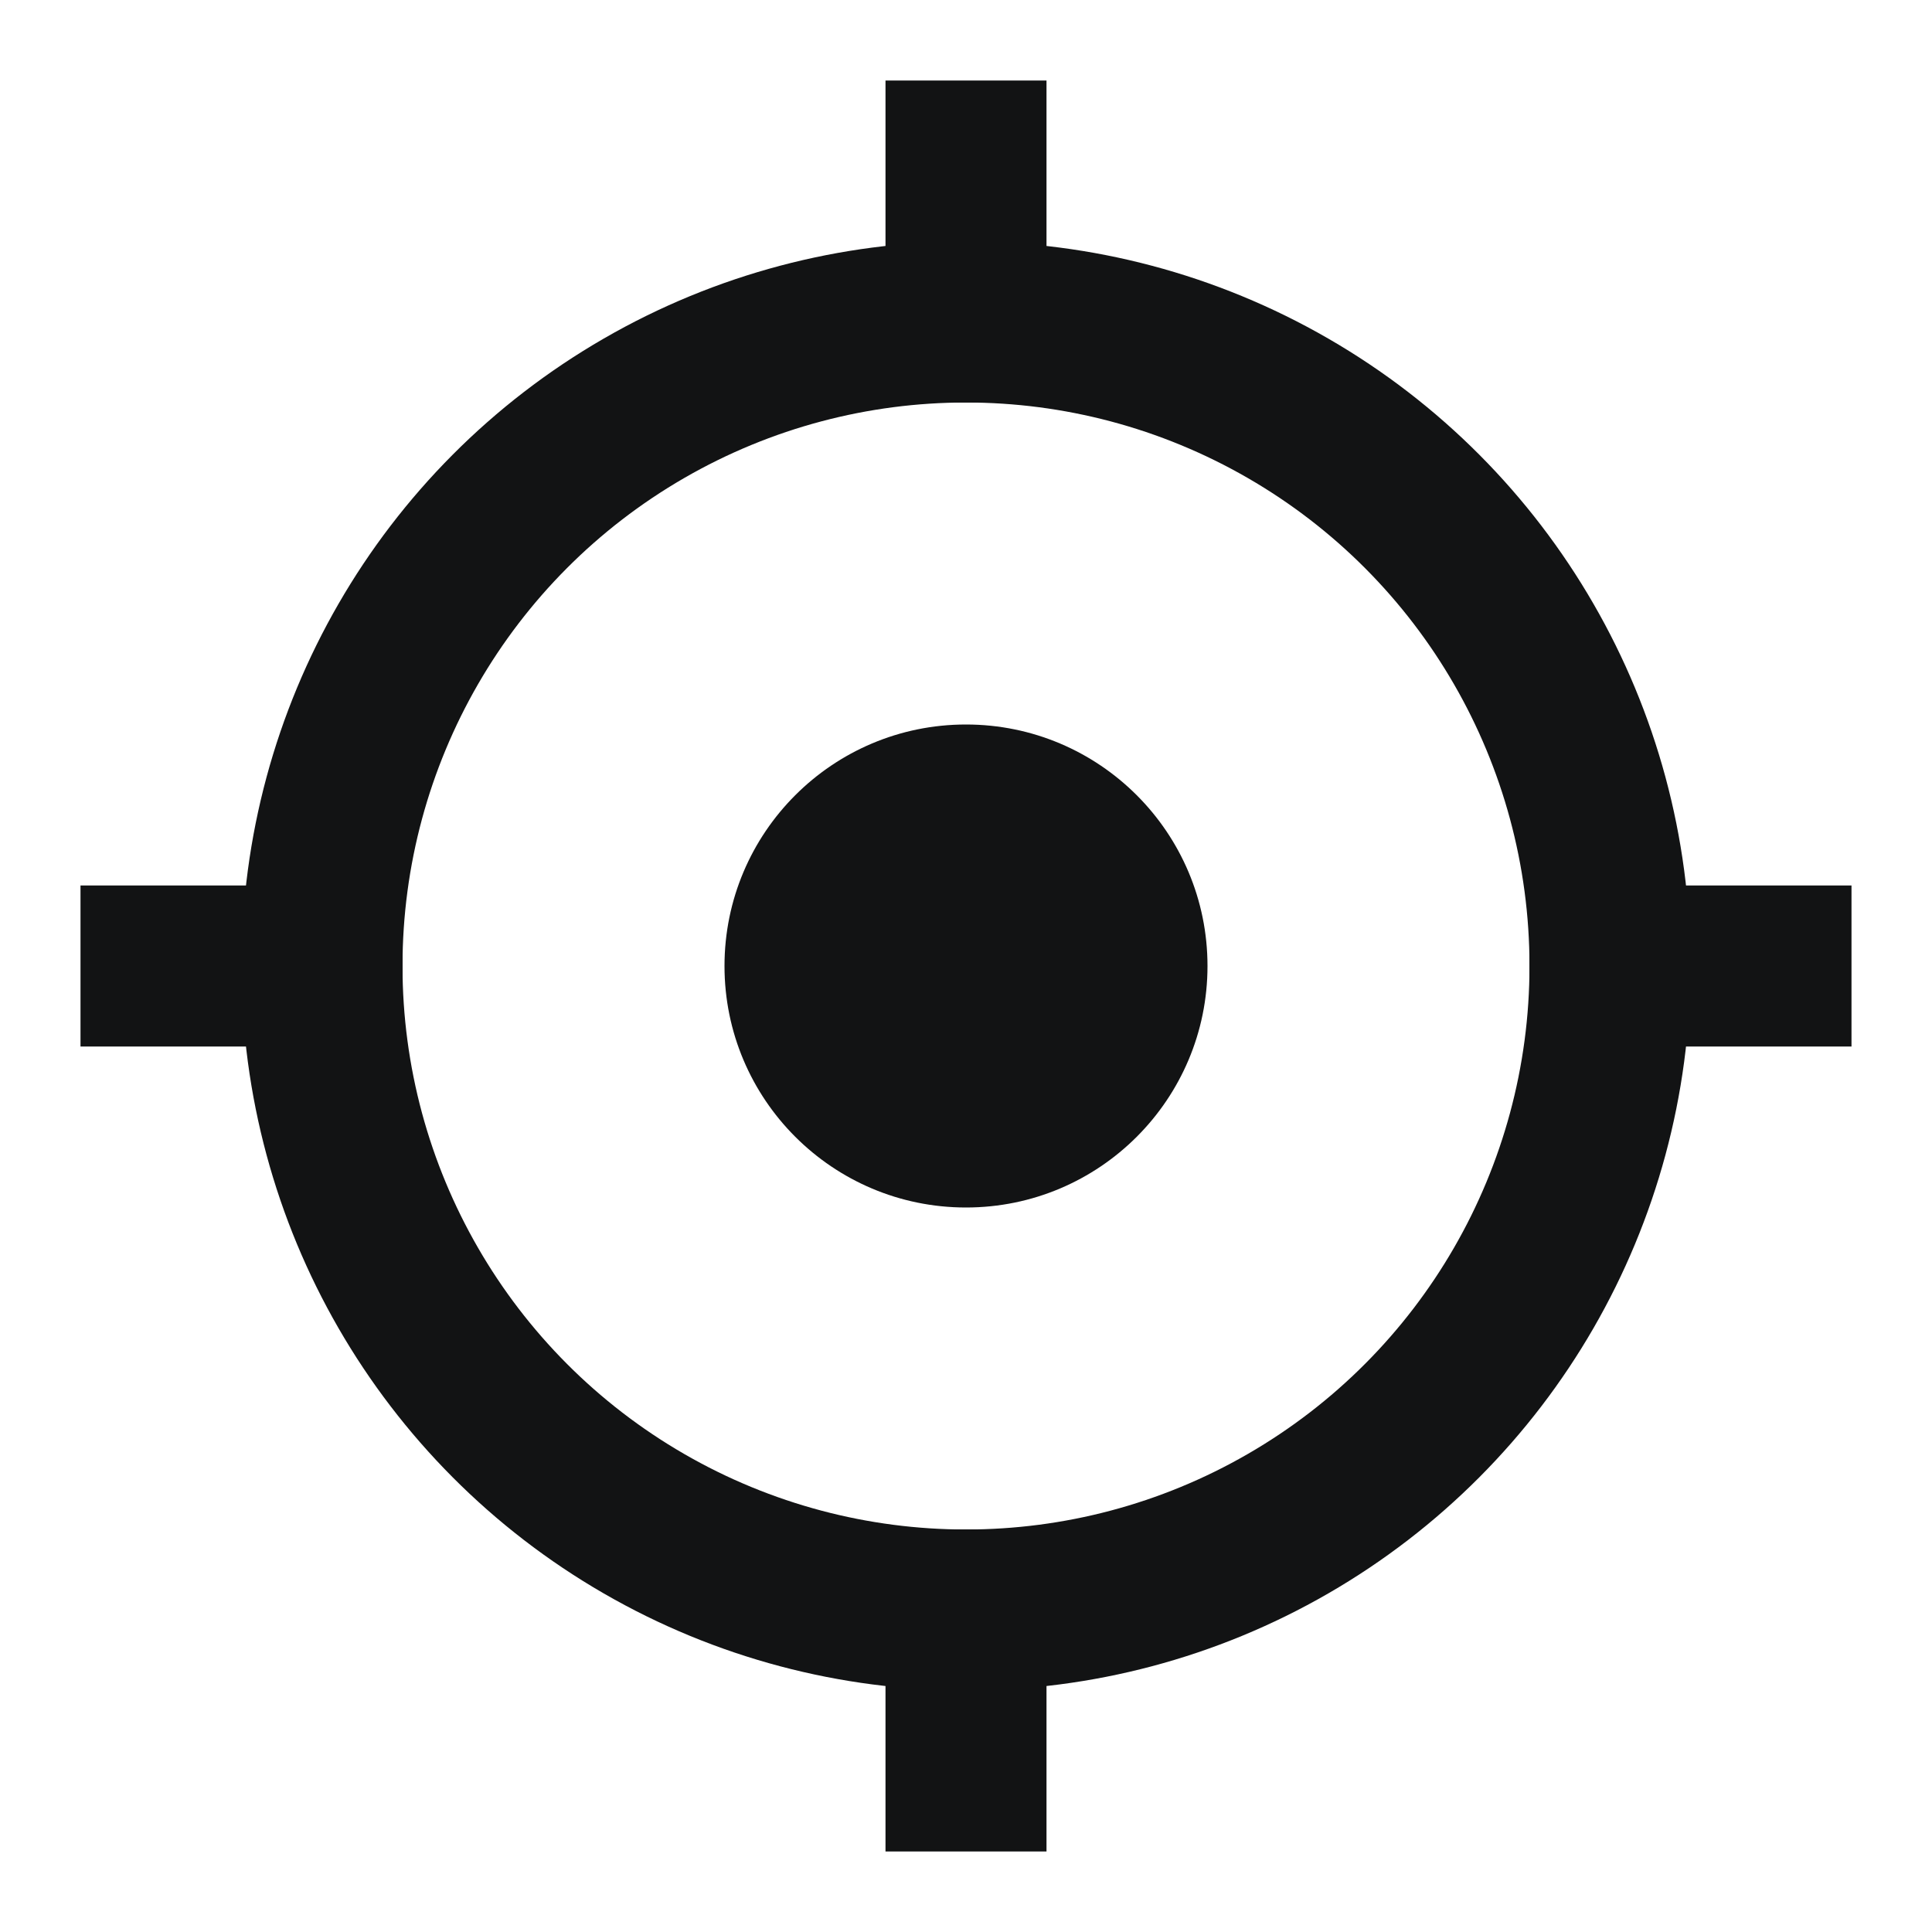 <?xml version="1.0" standalone="no"?><!DOCTYPE svg PUBLIC "-//W3C//DTD SVG 1.1//EN" "http://www.w3.org/Graphics/SVG/1.1/DTD/svg11.dtd"><svg class="location-icon" width="100%" height="100%" viewBox="0 0 24 24" version="1.1" xmlns="http://www.w3.org/2000/svg" xmlns:xlink="http://www.w3.org/1999/xlink" xml:space="preserve" style="fill-rule:evenodd;clip-rule:evenodd;stroke-linecap:round;stroke-linejoin:round;stroke-miterlimit:1.414;"><circle cx="12" cy="12" r="8" style="fill:none;stroke-width:2px;stroke:#121314;"/><path d="M4,12l-2,0" style="fill:none;stroke-width:2px;stroke-linecap:square;stroke:#121314;"/><path d="M12,4c0,-0.667 0,-1.333 0,-2" style="fill:none;stroke-width:2px;stroke-linecap:square;stroke:#121314;"/><path d="M20,12c0.667,0 1.333,0 2,0" style="fill:none;stroke-width:2px;stroke-linecap:square;stroke:#121314;"/><path d="M12,20c0,0.667 0,1.333 0,2" style="fill:none;stroke-width:2px;stroke-linecap:square;stroke:#121314;"/><circle class="location-icon__center" cx="12" cy="12" r="3" style="fill:#121314;"/></svg>
